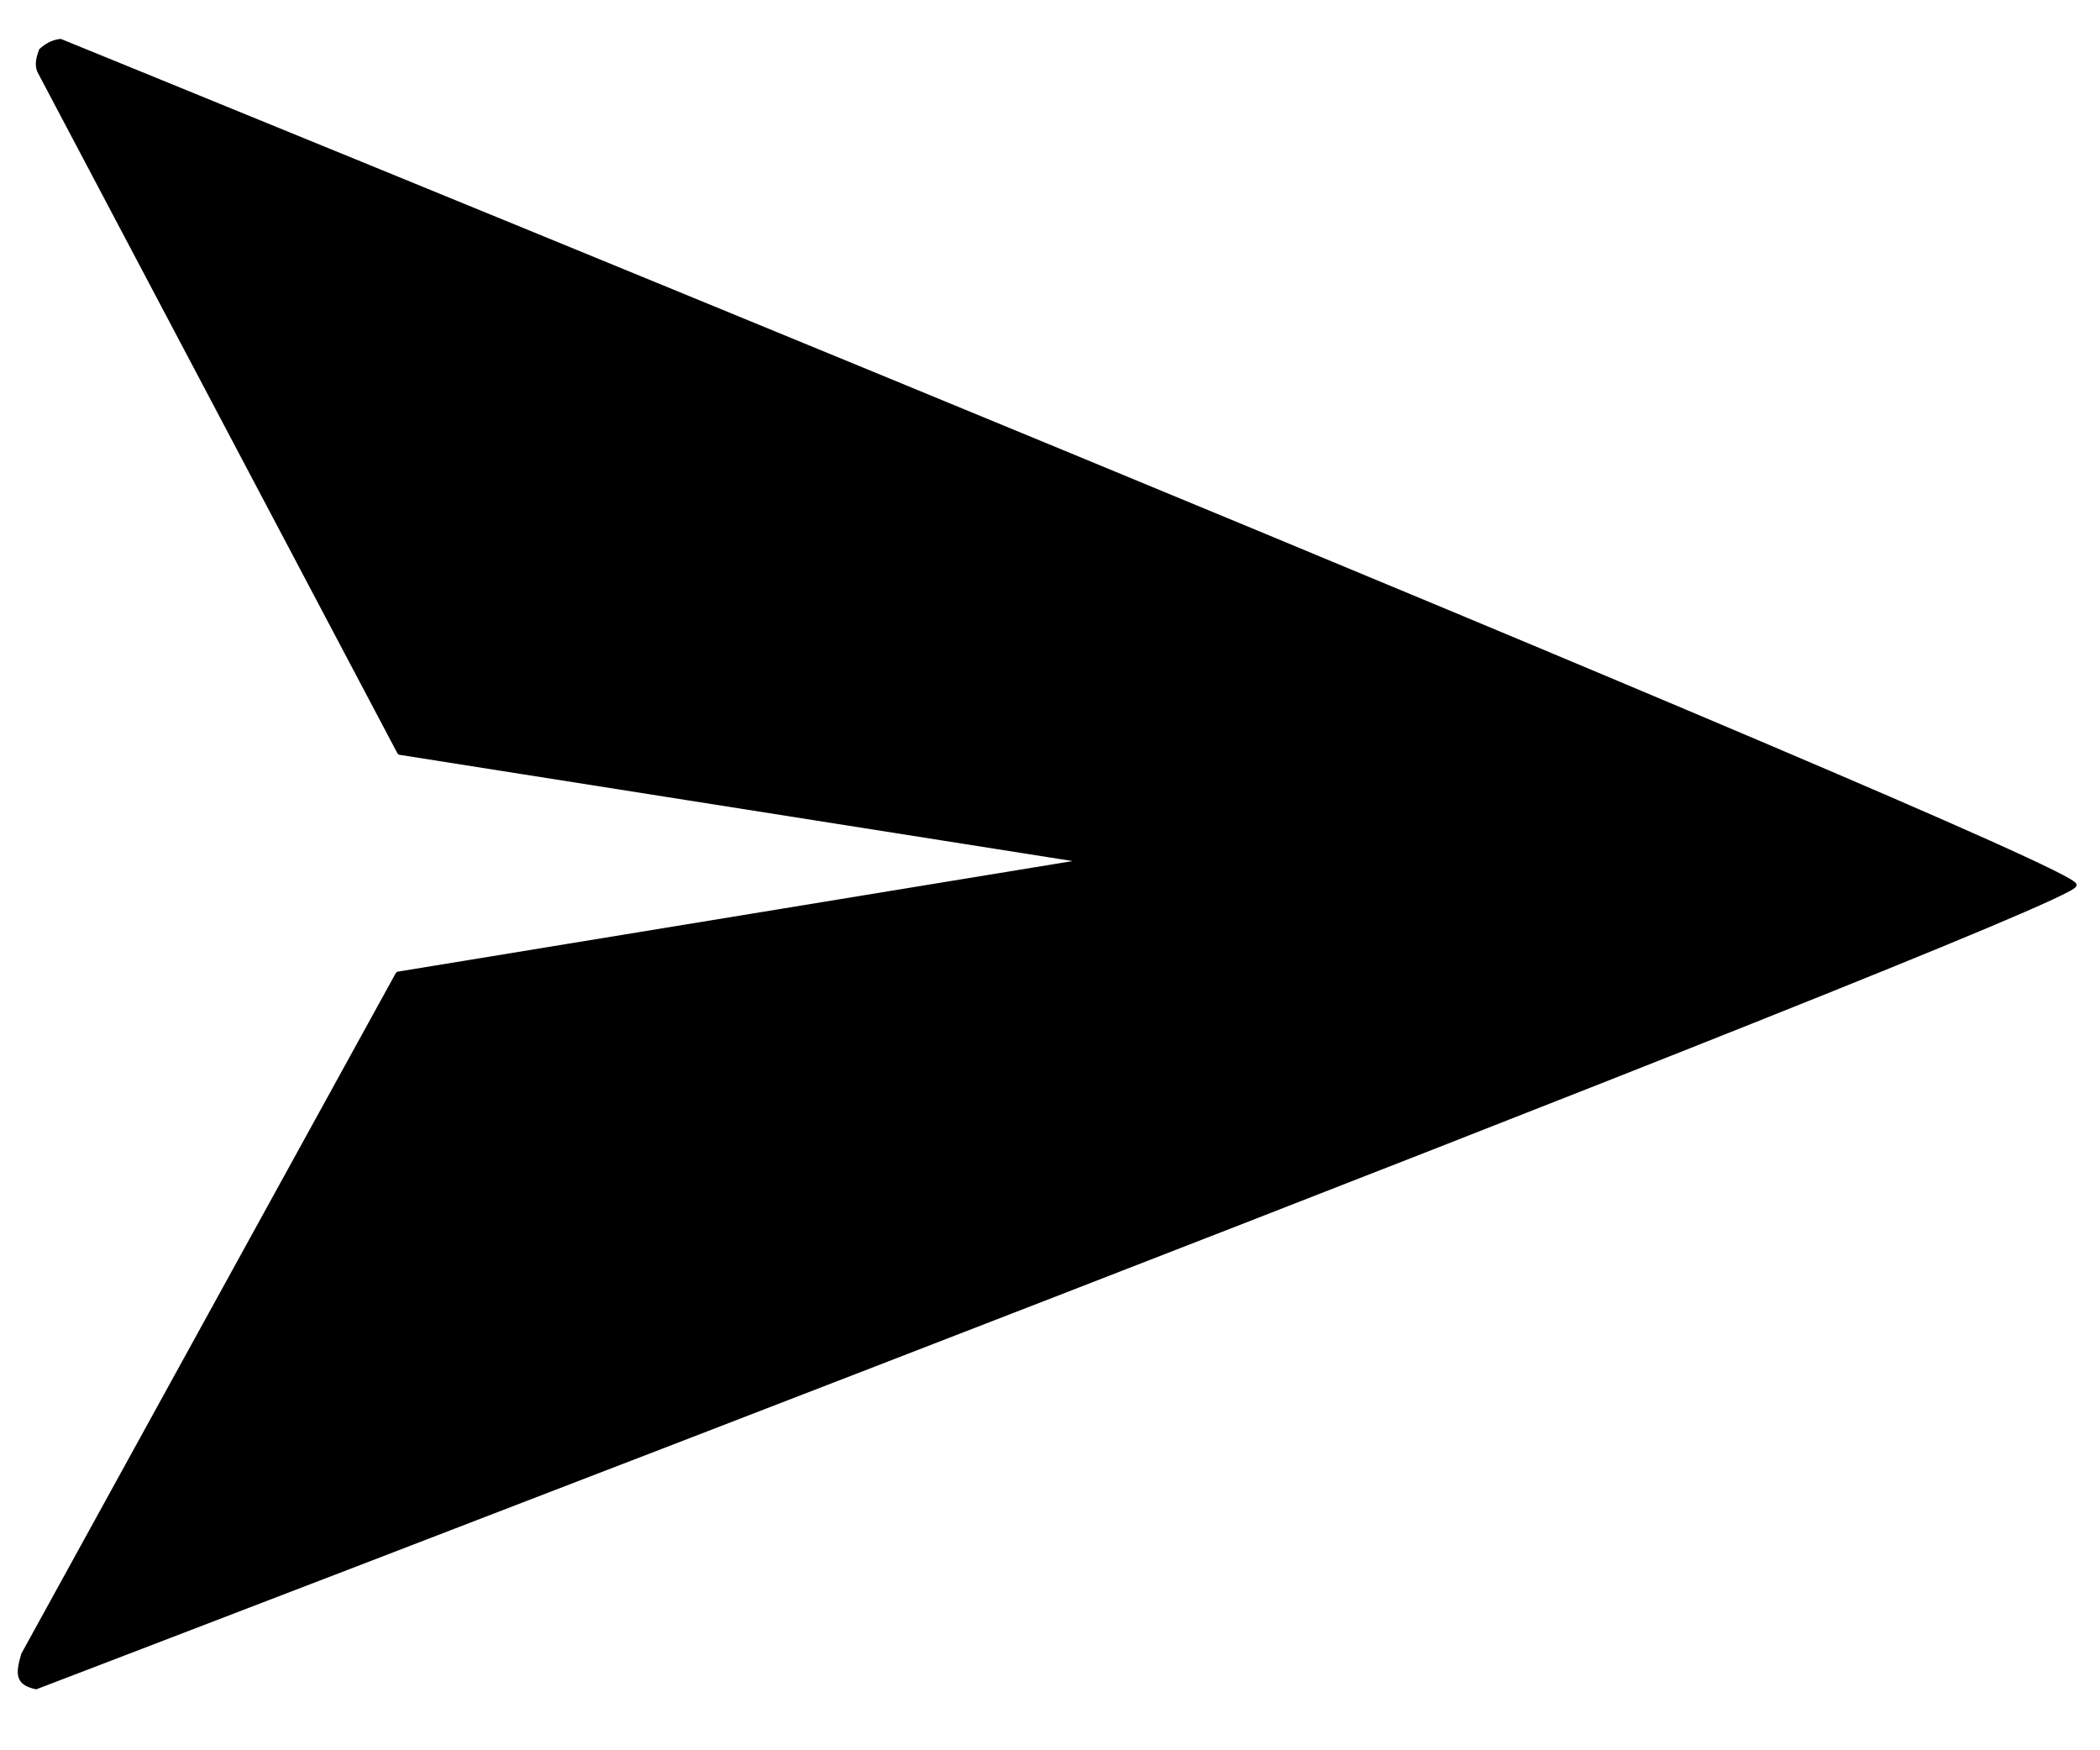 <?xml version="1.0" encoding="UTF-8" standalone="no"?>
<!-- Created using Krita: https://krita.org -->

<svg
   width="600pt"
   height="500pt"
   viewBox="0 0 600 500"
   version="1.1"
   id="svg5"
   sodipodi:docname="sendIcon.svg"
   inkscape:version="1.1 (c4e8f9ed74, 2021-05-24)"
   xmlns:inkscape="http://www.inkscape.org/namespaces/inkscape"
   xmlns:sodipodi="http://sodipodi.sourceforge.net/DTD/sodipodi-0.dtd"
   xmlns="http://www.w3.org/2000/svg"
   xmlns:svg="http://www.w3.org/2000/svg">
  <sodipodi:namedview
     id="namedview7"
     pagecolor="#ffffff"
     bordercolor="#666666"
     borderopacity="1.0"
     inkscape:pageshadow="2"
     inkscape:pageopacity="0.0"
     inkscape:pagecheckerboard="0"
     inkscape:document-units="pt"
     showgrid="false"
     inkscape:zoom="1.0905"
     inkscape:cx="399.8166"
     inkscape:cy="332.87483"
     inkscape:window-width="1920"
     inkscape:window-height="1015"
     inkscape:window-x="0"
     inkscape:window-y="0"
     inkscape:window-maximized="1"
     inkscape:current-layer="svg5" />
  <defs
     id="defs2" />
  <path
     id="shape0"
     transform="rotate(0.582,-1138.294,1027.633)"
     fill="#000000"
     fill-rule="evenodd"
     stroke="#000000"
     stroke-width="1.14"
     stroke-linecap="square"
     stroke-linejoin="bevel"
     d="M 584.804,235.295 C 585.265,228.723 6.894,0 6.894,0 4.43,0.32 2.798,1.455 1.334,2.754 0.669,4.718 0.075,6.681 0.88,8.629 L 105.787,202.361 302.035,231.297 v 0 L 105.961,265.474 0.913,461.044 c -1.699,6.024 -1.339,8.196 3.78,9.32 0,0 579.649,-228.497 580.111,-235.069 z"
     sodipodi:nodetypes="zcccccccccz" />
</svg>
